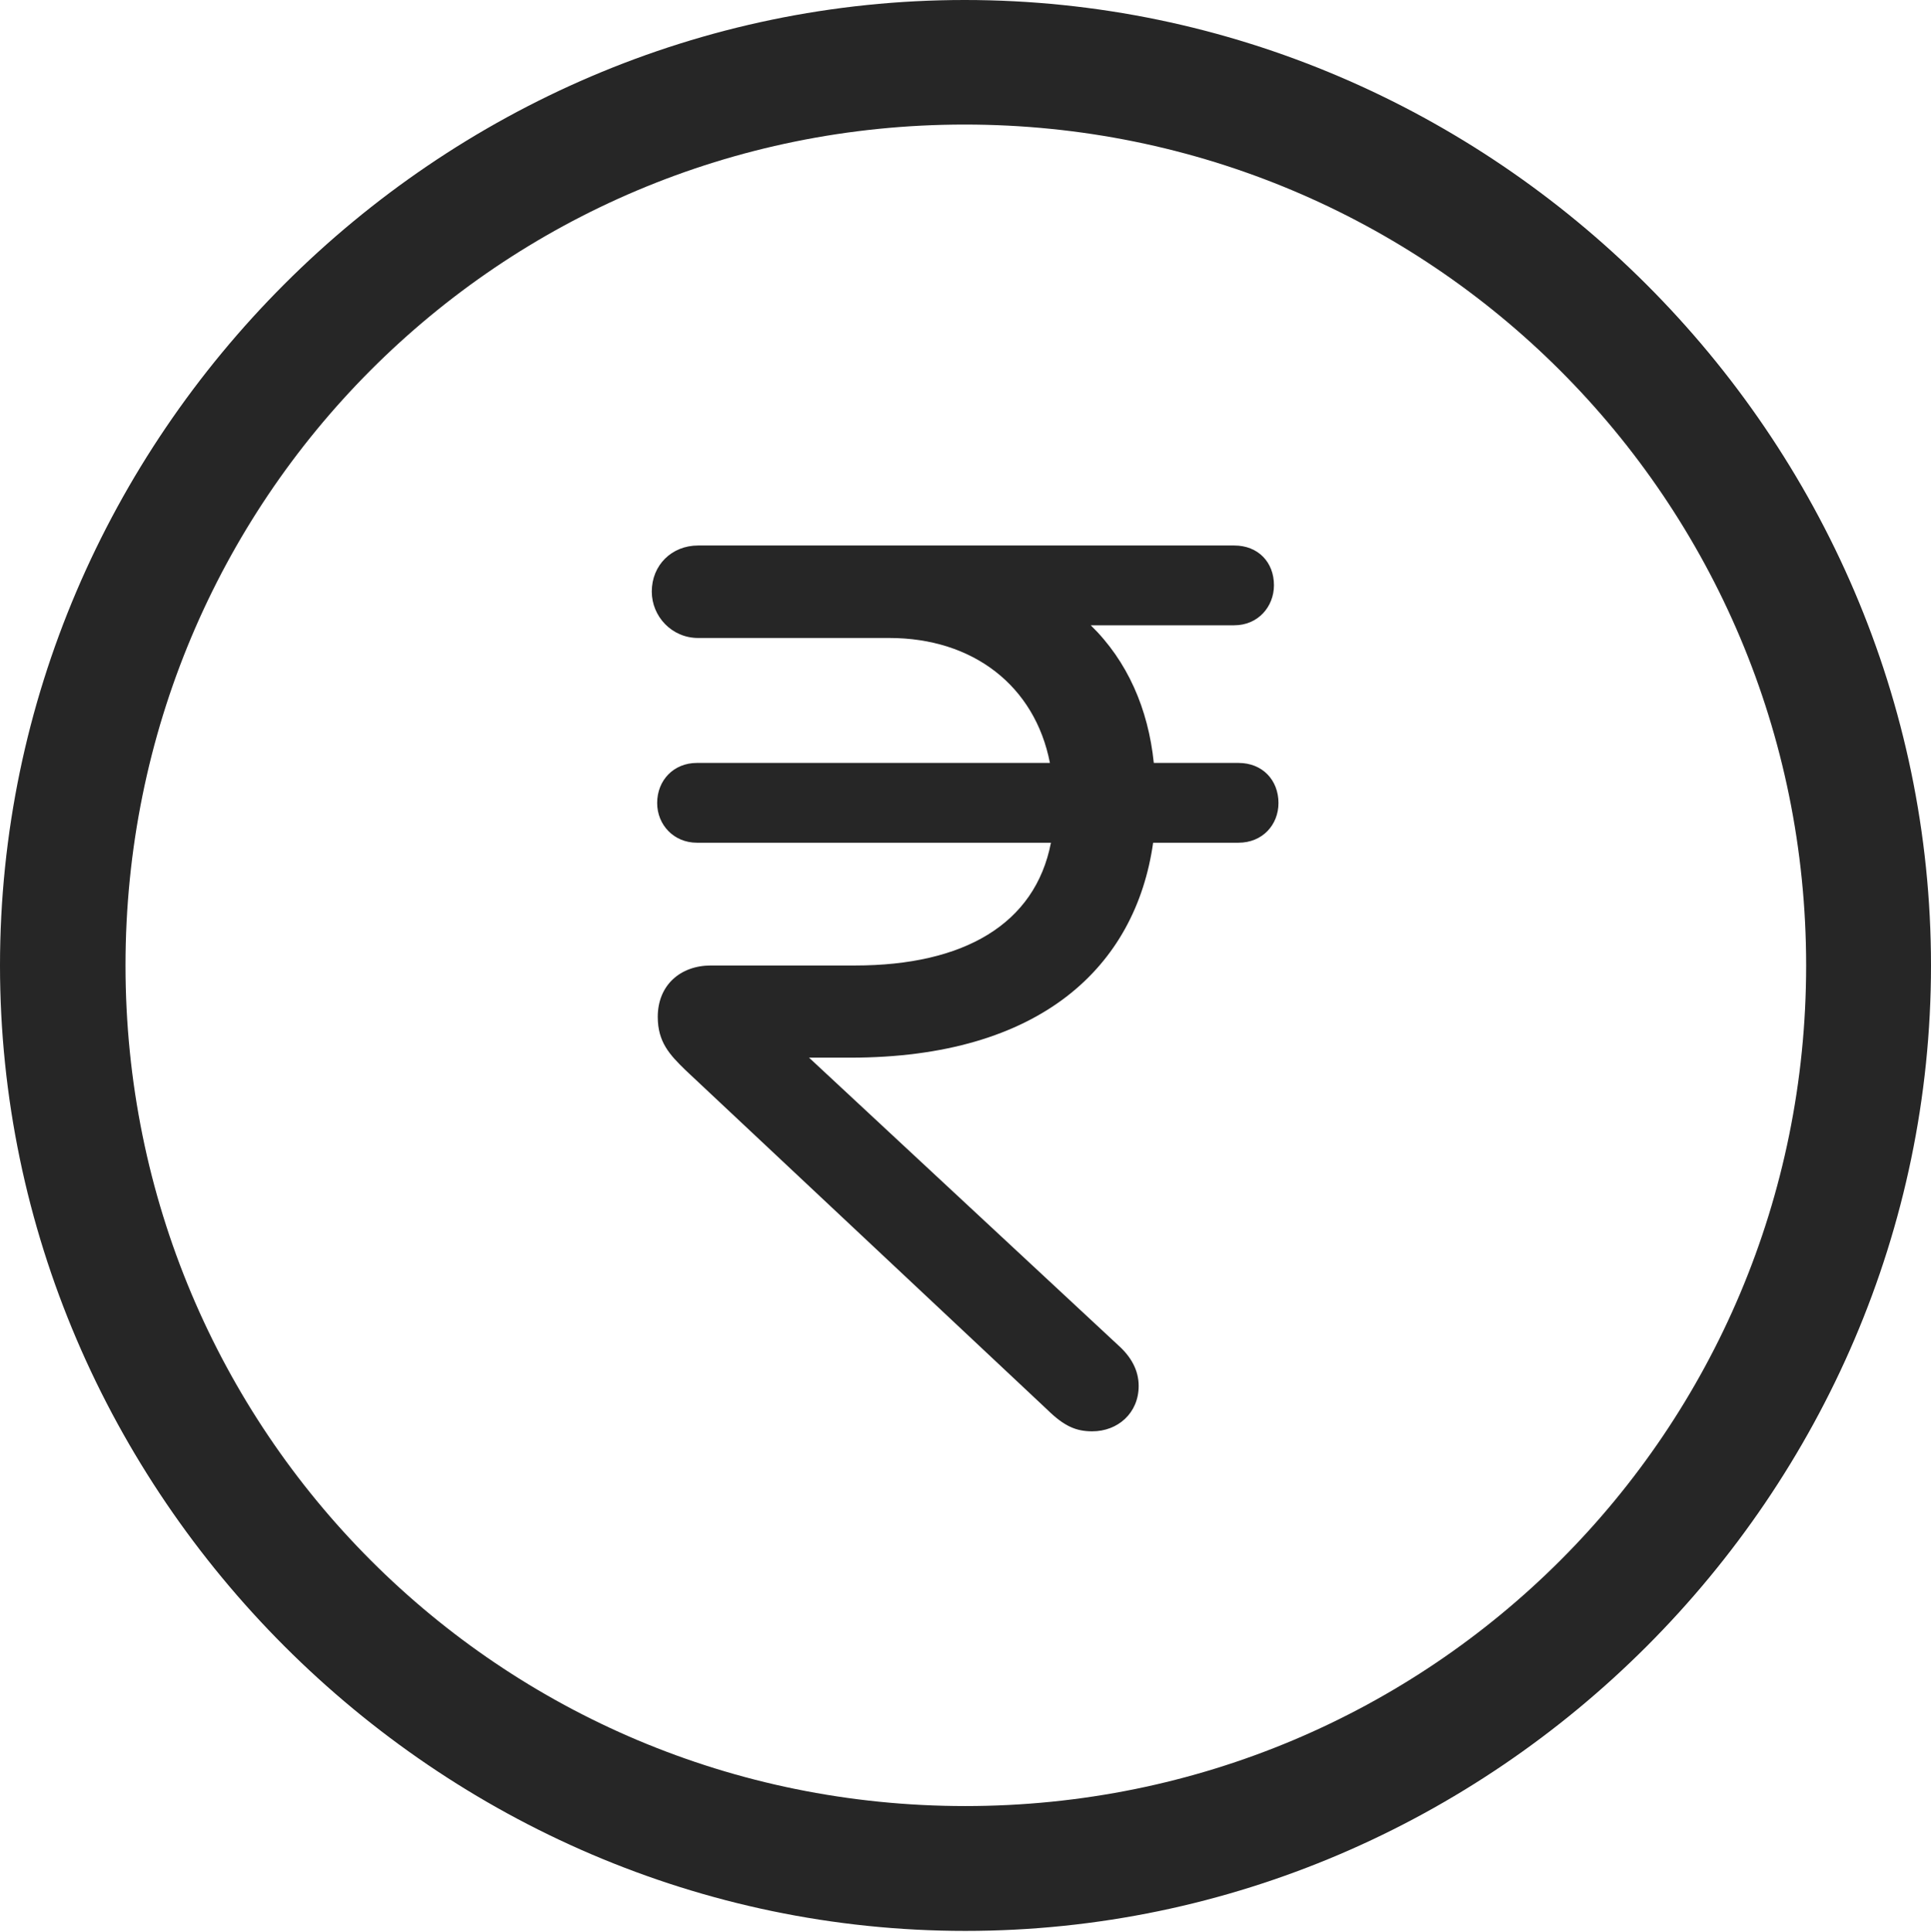 <?xml version="1.0" encoding="UTF-8"?>
<!--Generator: Apple Native CoreSVG 232.5-->
<!DOCTYPE svg
PUBLIC "-//W3C//DTD SVG 1.1//EN"
       "http://www.w3.org/Graphics/SVG/1.1/DTD/svg11.dtd">
<svg version="1.1" xmlns="http://www.w3.org/2000/svg" xmlns:xlink="http://www.w3.org/1999/xlink" width="97.96" height="97.993">
 <g>
  <rect height="97.993" opacity="0" width="97.96" x="0" y="0"/>
  <path d="M48.972 97.944C75.825 97.944 97.96 75.776 97.96 48.972C97.96 22.135 75.791 0 48.938 0C22.135 0 0 22.135 0 48.972C0 75.776 22.169 97.944 48.972 97.944ZM48.972 91.611C25.35 91.611 6.367 72.594 6.367 48.972C6.367 25.35 25.316 6.318 48.938 6.318C72.561 6.318 91.626 25.35 91.626 48.972C91.626 72.594 72.594 91.611 48.972 91.611Z" fill="#000000" fill-opacity="0.85"/>
  <path d="M55.41 72.603C56.704 72.603 57.765 71.68 57.765 70.3C57.765 69.502 57.379 68.823 56.737 68.246L41.043 53.649L43.133 53.649C52.798 53.649 57.61 49.02 58.499 42.746L62.828 42.746C64.047 42.746 64.857 41.838 64.857 40.732C64.857 39.573 64.047 38.699 62.828 38.699L58.533 38.699C58.252 35.963 57.199 33.536 55.334 31.717L62.614 31.717C63.818 31.717 64.628 30.776 64.628 29.685C64.628 28.511 63.818 27.67 62.614 27.67L52.966 27.67C51.419 27.67 49.901 27.67 48.354 27.67L35.416 27.67C34.077 27.67 33.065 28.664 33.065 30.006C33.065 31.266 34.077 32.361 35.416 32.361L45.113 32.361C49.368 32.361 52.502 34.79 53.263 38.699L35.352 38.699C34.182 38.699 33.338 39.573 33.338 40.732C33.338 41.838 34.182 42.746 35.352 42.746L53.315 42.746C52.512 46.888 48.88 48.974 43.373 48.974L36.063 48.974C34.515 48.974 33.368 49.971 33.368 51.583C33.368 52.864 33.983 53.509 34.763 54.27L53.135 71.511C53.982 72.34 54.581 72.603 55.41 72.603Z" fill="#000000" fill-opacity="0.85"/>
 </g>
</svg>
